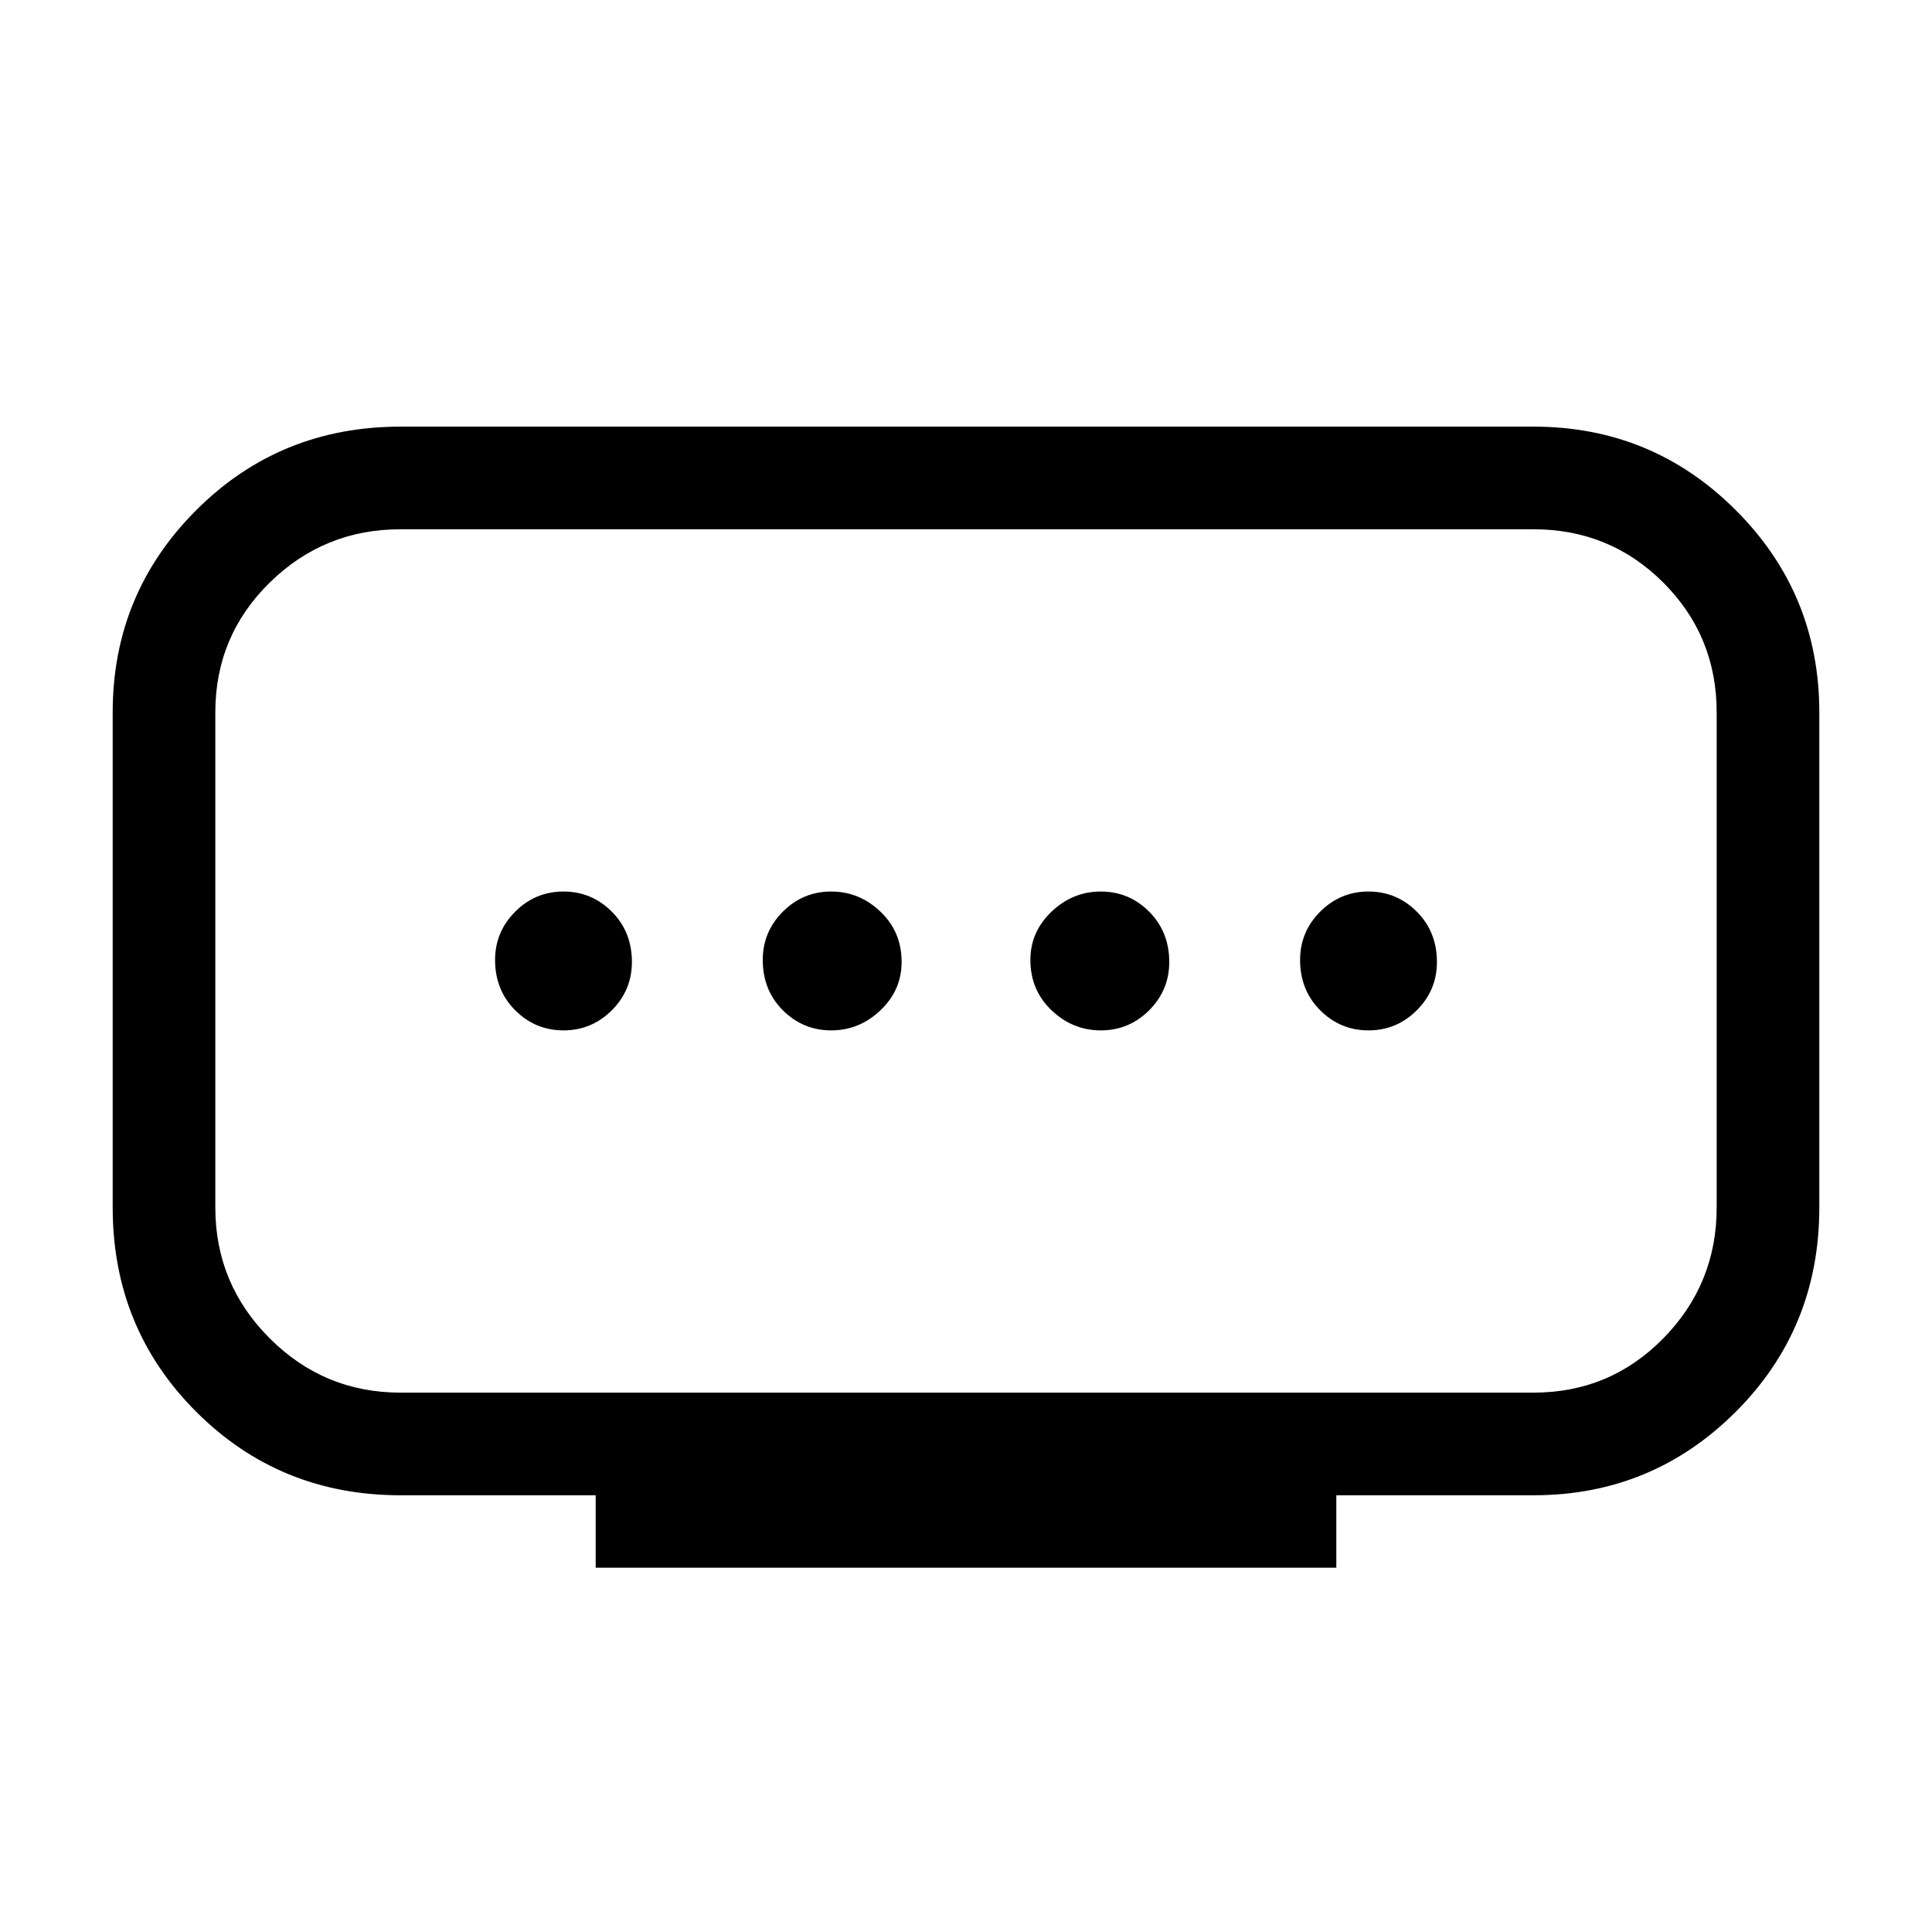 <svg xmlns="http://www.w3.org/2000/svg" height="40" width="40"><path d="M8.292 28.833H31.75q1.583 0 2.688-1.125 1.104-1.125 1.104-2.708V14.75q0-1.583-1.104-2.687-1.105-1.105-2.688-1.105H8.292q-1.584 0-2.709 1.105-1.125 1.104-1.125 2.687V25q0 1.583 1.125 2.708 1.125 1.125 2.709 1.125Zm4.041 3.625v-1.5H8.292q-2.5 0-4.23-1.729Q2.333 27.5 2.333 25V14.75q0-2.458 1.729-4.187 1.73-1.73 4.23-1.73H31.75q2.458 0 4.188 1.73 1.729 1.729 1.729 4.187V25q0 2.5-1.729 4.229-1.73 1.729-4.188 1.729h-4.083v1.5Zm4.875-11.125q.584 0 1.021-.416.438-.417.438-1 0-.625-.438-1.042-.437-.417-1.021-.417-.583 0-1 .417-.416.417-.416 1 0 .625.416 1.042.417.416 1 .416Zm-5.541 0q.583 0 1-.416.416-.417.416-1 0-.625-.416-1.042-.417-.417-1-.417-.584 0-1 .417-.417.417-.417 1 0 .625.417 1.042.416.416 1 .416Zm11.125 0q.583 0 1-.416.416-.417.416-1 0-.625-.416-1.042-.417-.417-1-.417-.584 0-1.021.417-.438.417-.438 1 0 .625.438 1.042.437.416 1.021.416Zm5.541 0q.584 0 1-.416.417-.417.417-1 0-.625-.417-1.042-.416-.417-1-.417-.583 0-1 .417-.416.417-.416 1 0 .625.416 1.042.417.416 1 .416ZM20 19.875Z"/></svg>
